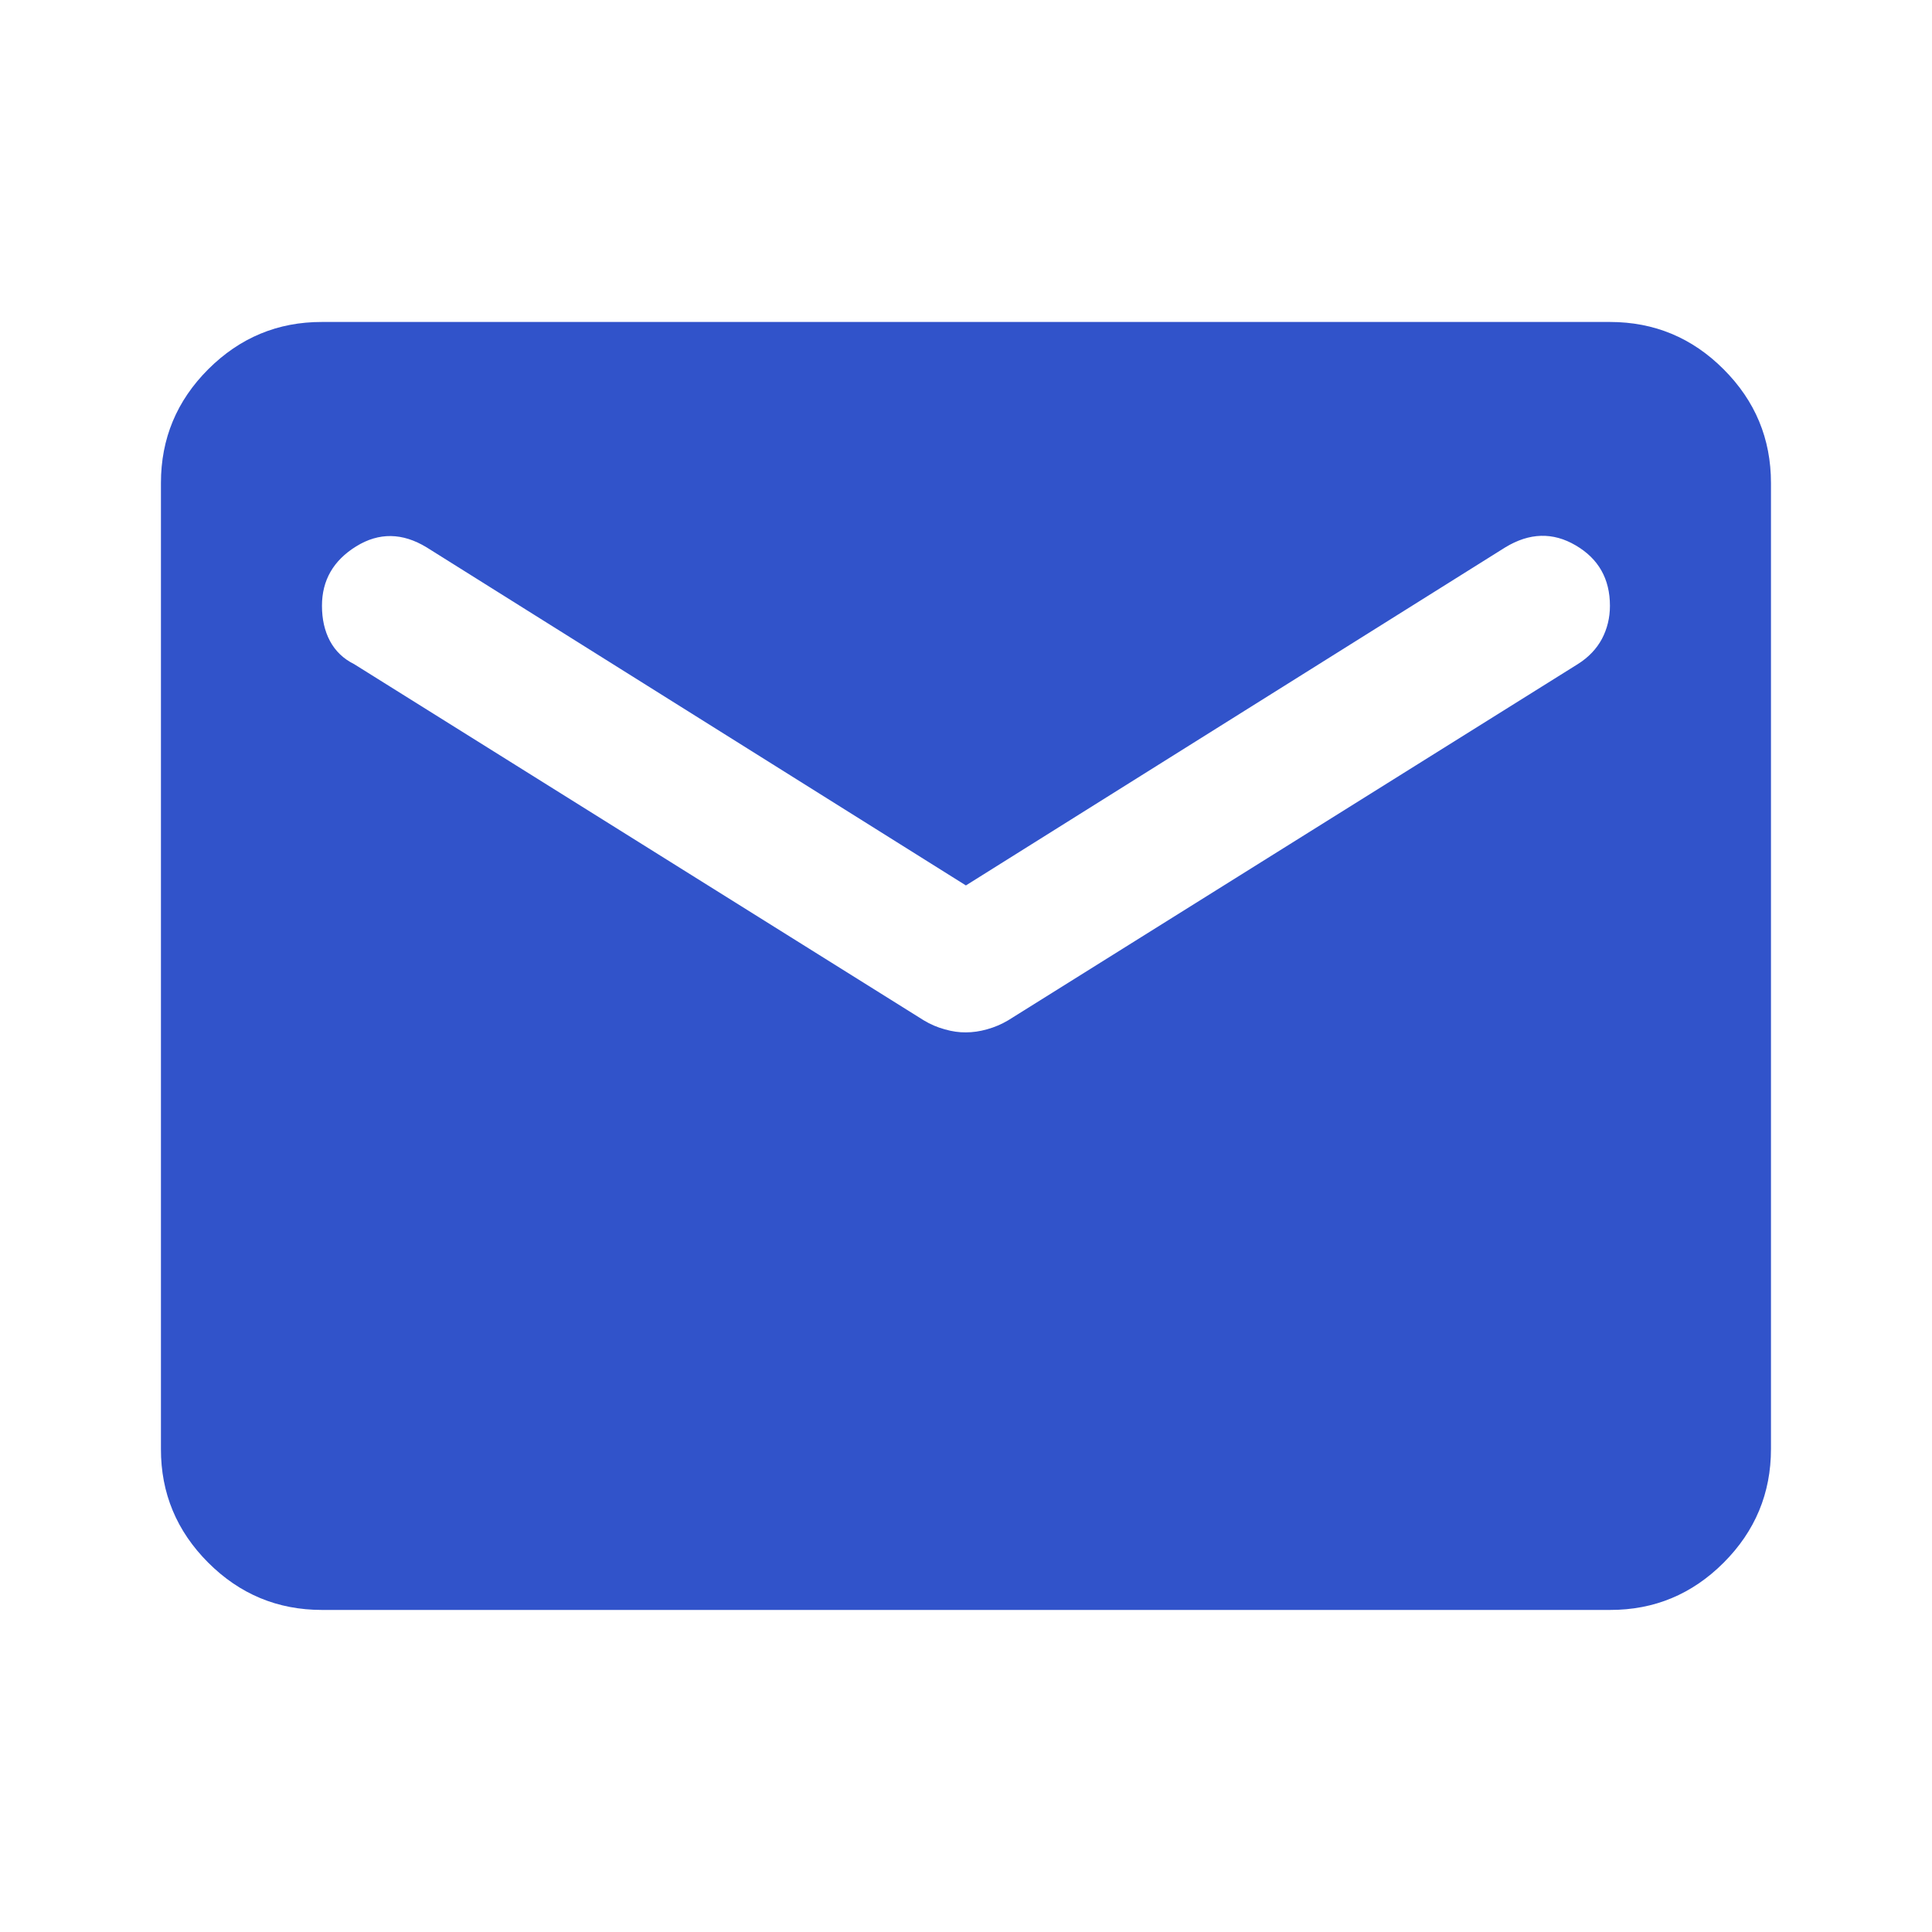 <svg width="20" height="20" viewBox="0 0 20 20" fill="none" xmlns="http://www.w3.org/2000/svg">
<g id="material-symbols:mail-rounded">
<path id="Vector" d="M3.333 16.666C2.874 16.666 2.482 16.503 2.155 16.176C1.829 15.85 1.665 15.457 1.666 15V5C1.666 4.541 1.829 4.149 2.156 3.822C2.483 3.496 2.875 3.332 3.333 3.333H16.666C17.124 3.333 17.517 3.496 17.843 3.823C18.17 4.15 18.333 4.542 18.333 5V15C18.333 15.458 18.169 15.851 17.843 16.177C17.516 16.504 17.124 16.667 16.666 16.666H3.333ZM9.999 10.687C10.069 10.687 10.142 10.677 10.219 10.655C10.295 10.634 10.368 10.603 10.437 10.562L16.333 6.875C16.444 6.805 16.527 6.718 16.583 6.614C16.638 6.509 16.666 6.395 16.666 6.271C16.666 5.993 16.548 5.784 16.312 5.646C16.076 5.507 15.833 5.514 15.583 5.666L9.999 9.166L4.416 5.666C4.166 5.514 3.923 5.51 3.687 5.656C3.451 5.802 3.333 6.007 3.333 6.271C3.333 6.409 3.36 6.531 3.416 6.636C3.472 6.74 3.555 6.82 3.666 6.875L9.562 10.562C9.631 10.604 9.704 10.635 9.781 10.656C9.858 10.678 9.93 10.688 9.999 10.687Z" fill="#3153CA"/>
</g>
</svg>
